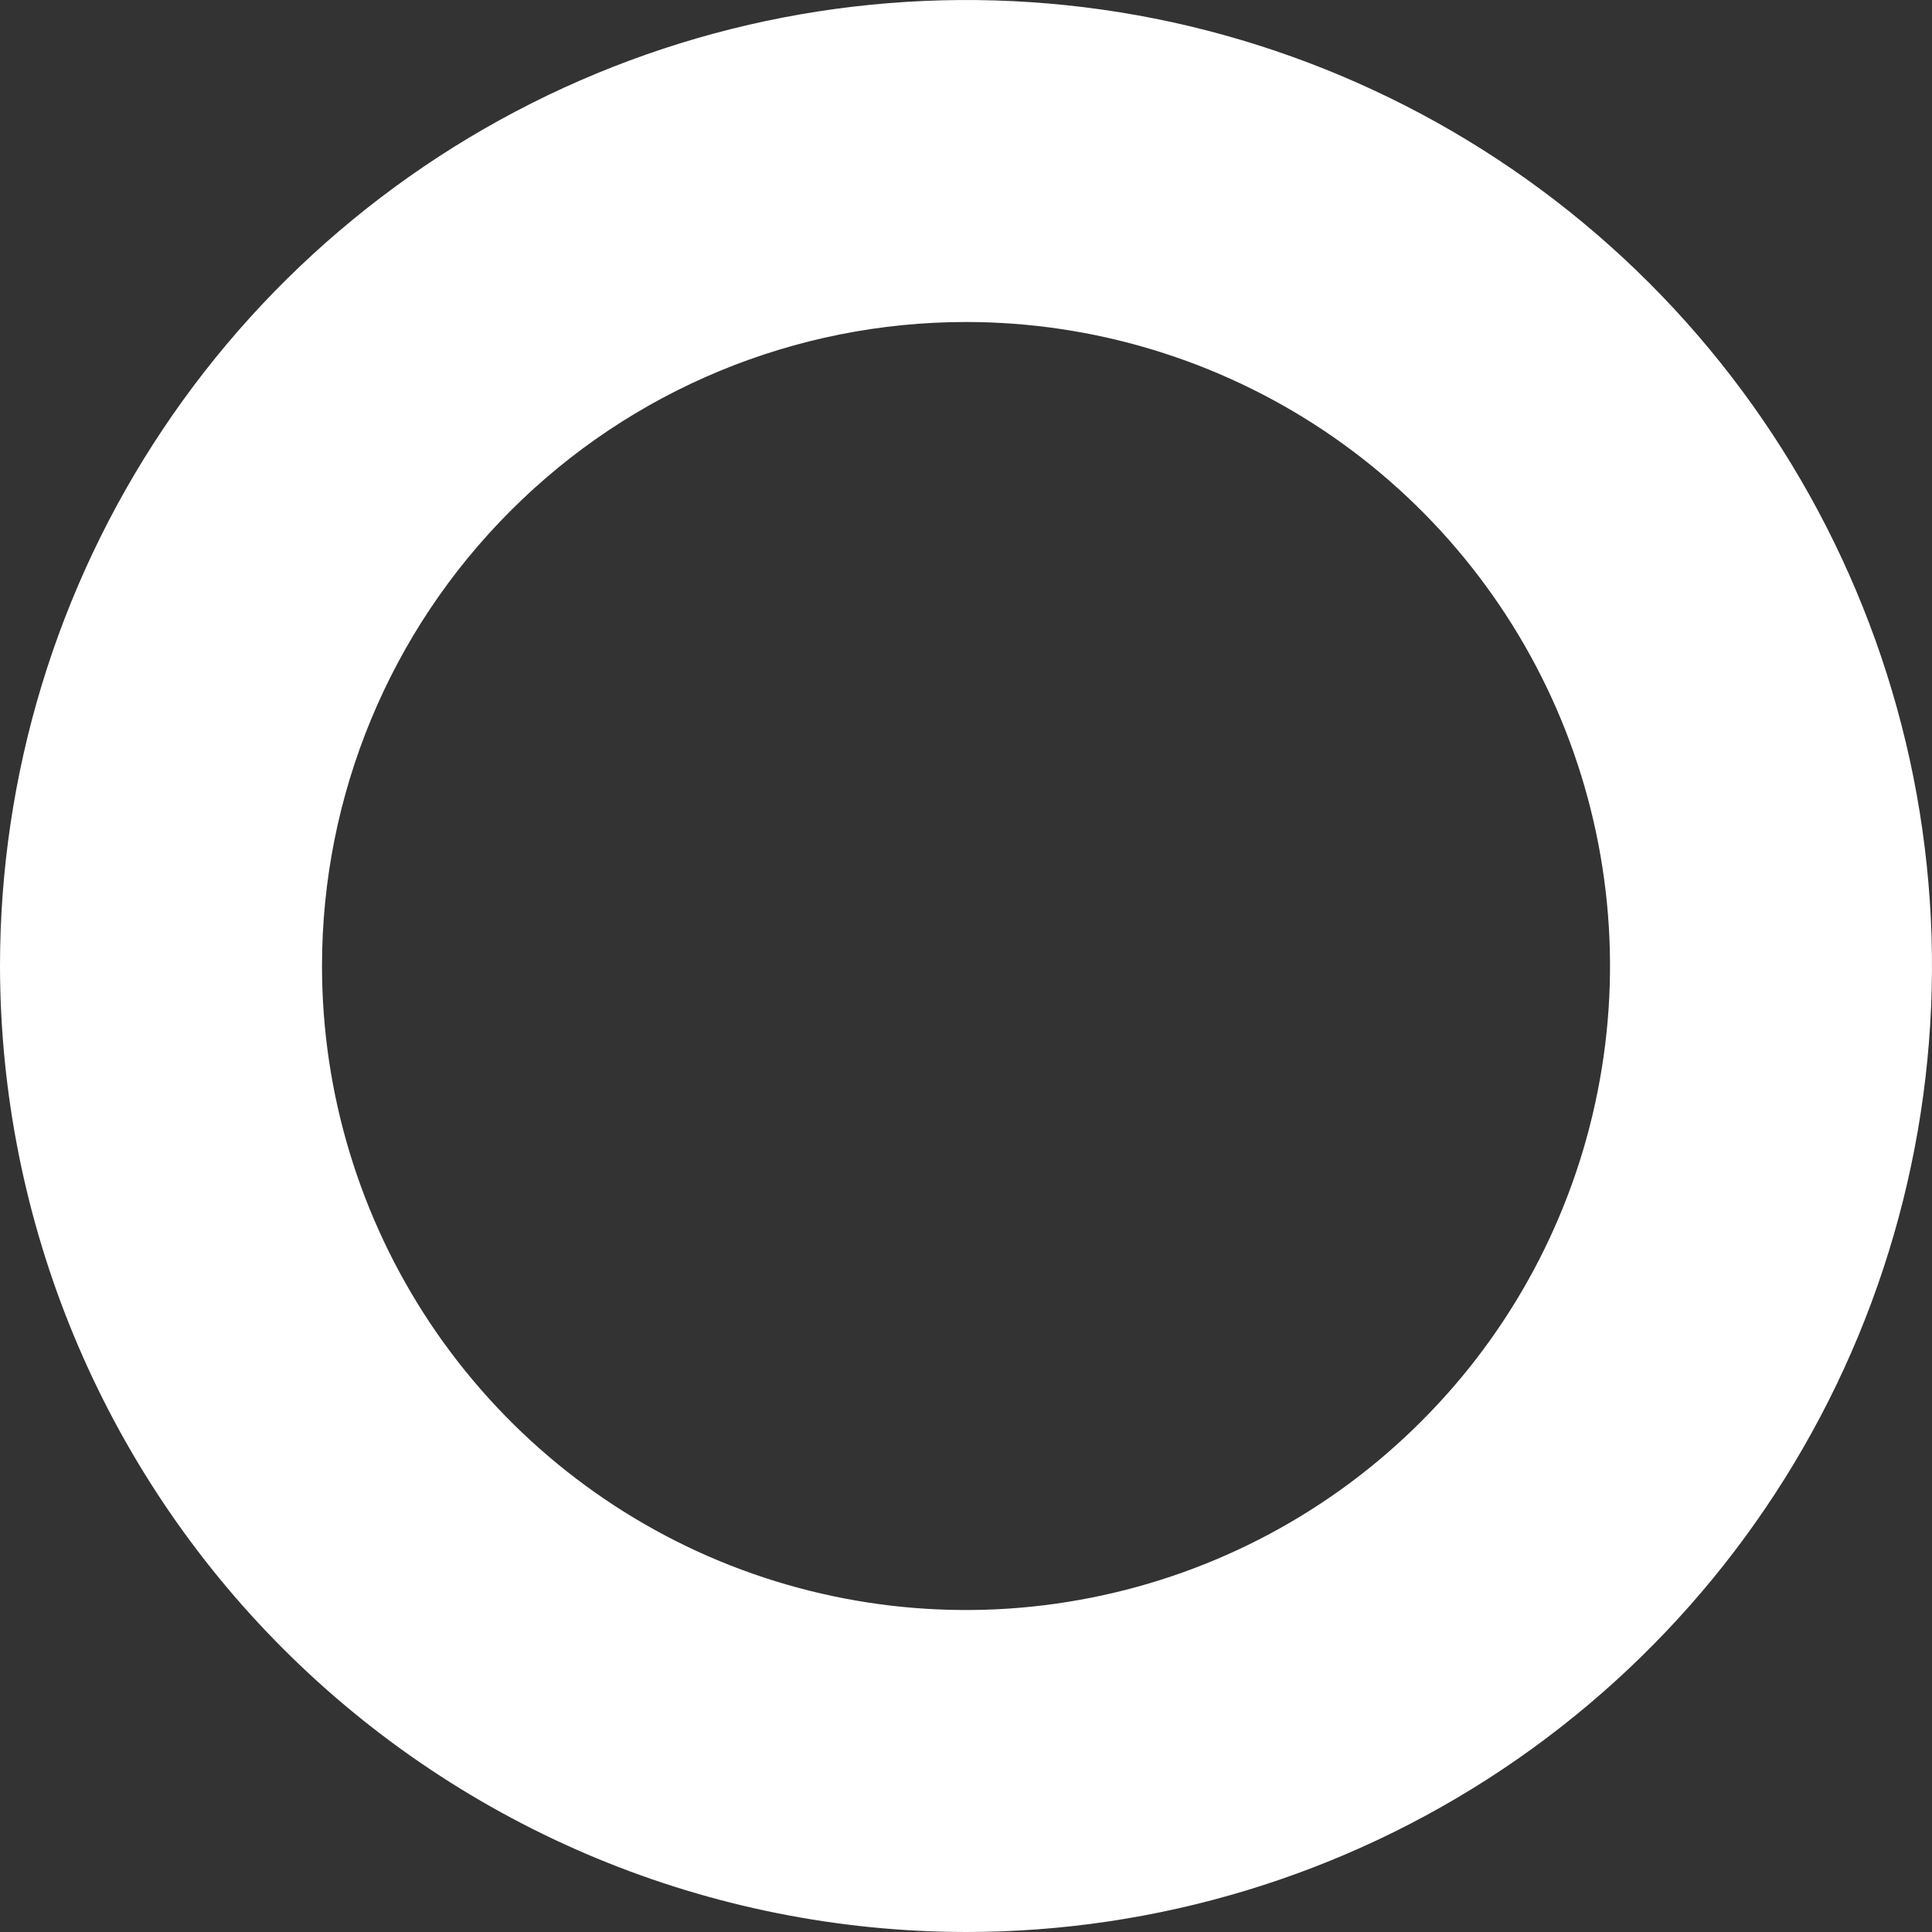 <svg width="12" height="12" viewBox="0 0 12 12" fill="none" xmlns="http://www.w3.org/2000/svg">
<rect x="0" y="0" width="12" height="12" fill="#333333" stroke="none"/>
<path d="M6 12C7.187 12 8.347 11.648 9.333 10.989C10.32 10.329 11.089 9.392 11.543 8.296C11.997 7.2 12.116 5.993 11.885 4.829C11.653 3.666 11.082 2.596 10.243 1.757C9.404 0.918 8.334 0.347 7.171 0.115C6.007 -0.116 4.8 0.003 3.704 0.457C2.608 0.911 1.67 1.68 1.011 2.667C0.352 3.653 0 4.813 0 6C0.002 7.591 0.634 9.116 1.759 10.241C2.884 11.366 4.409 11.998 6 12ZM6 2C6.791 2 7.564 2.235 8.222 2.674C8.88 3.114 9.393 3.738 9.696 4.469C9.998 5.2 10.078 6.004 9.923 6.78C9.769 7.556 9.388 8.269 8.828 8.828C8.269 9.388 7.556 9.769 6.78 9.923C6.004 10.078 5.2 9.998 4.469 9.696C3.738 9.393 3.114 8.88 2.674 8.222C2.235 7.564 2 6.791 2 6C2 4.939 2.421 3.922 3.172 3.172C3.922 2.421 4.939 2 6 2Z" fill="white"/>
</svg>
